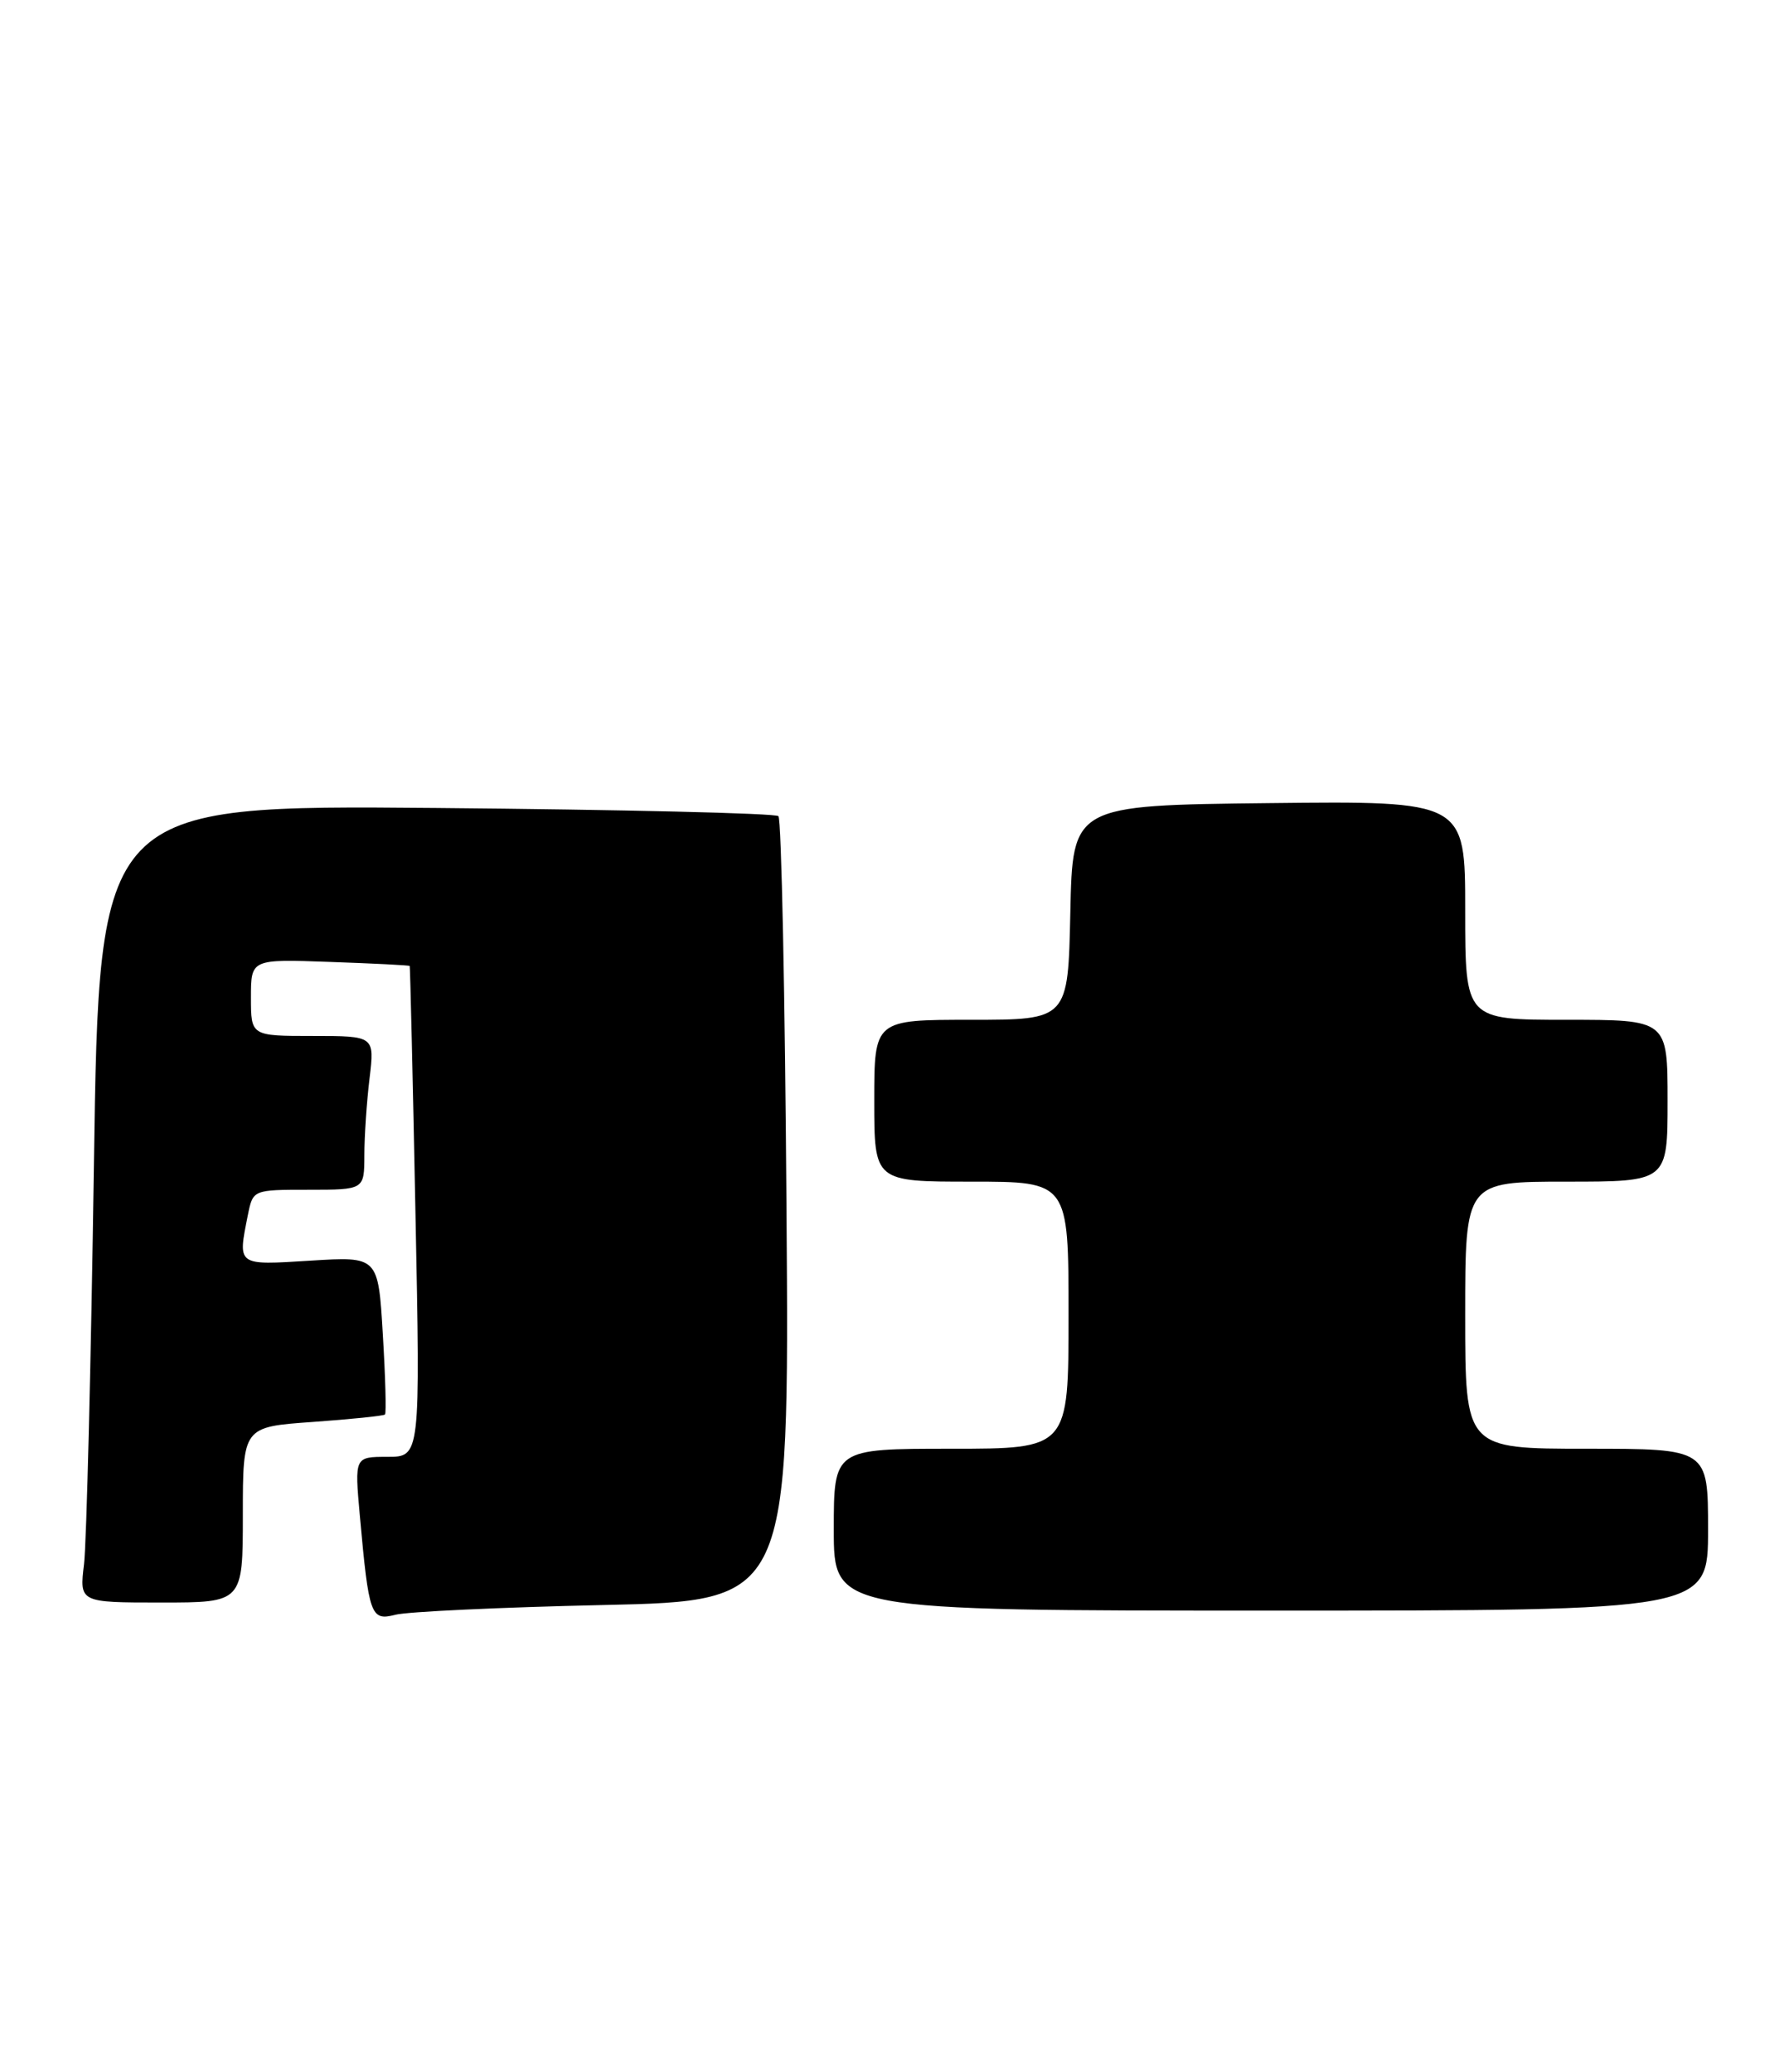<?xml version="1.0" encoding="UTF-8" standalone="no"?>
<!DOCTYPE svg PUBLIC "-//W3C//DTD SVG 1.1//EN" "http://www.w3.org/Graphics/SVG/1.1/DTD/svg11.dtd" >
<svg xmlns="http://www.w3.org/2000/svg" xmlns:xlink="http://www.w3.org/1999/xlink" version="1.1" viewBox="0 0 221 256">
 <g >
 <path fill="currentColor"
d=" M 74.50 198.31 C 97.50 197.80 97.50 197.80 97.16 149.65 C 96.98 123.17 96.53 101.20 96.16 100.84 C 95.80 100.48 76.77 100.03 53.87 99.83 C 12.25 99.47 12.25 99.47 11.60 143.99 C 11.24 168.47 10.69 190.64 10.38 193.25 C 9.81 198.00 9.81 198.00 19.91 198.00 C 30.00 198.00 30.00 198.00 30.00 187.15 C 30.00 176.30 30.00 176.30 38.63 175.69 C 43.37 175.35 47.39 174.94 47.56 174.77 C 47.73 174.60 47.61 170.14 47.29 164.85 C 46.72 155.24 46.72 155.24 38.36 155.76 C 29.21 156.33 29.36 156.44 30.62 150.12 C 31.25 147.00 31.25 147.00 38.12 147.00 C 45.00 147.00 45.00 147.00 45.01 142.75 C 45.01 140.41 45.30 136.14 45.65 133.25 C 46.28 128.00 46.28 128.00 38.64 128.00 C 31.00 128.00 31.00 128.00 31.00 123.25 C 31.00 118.50 31.00 118.50 40.75 118.85 C 46.11 119.04 50.55 119.26 50.61 119.35 C 50.67 119.43 50.99 133.11 51.32 149.75 C 51.93 180.00 51.93 180.00 47.86 180.00 C 43.80 180.00 43.80 180.00 44.45 187.25 C 45.57 199.66 45.80 200.30 48.85 199.51 C 50.31 199.13 61.85 198.59 74.50 198.31 Z  M 211.00 189.00 C 211.00 179.00 211.00 179.00 196.00 179.00 C 181.00 179.00 181.00 179.00 181.00 162.50 C 181.00 146.00 181.00 146.00 193.50 146.00 C 206.00 146.00 206.00 146.00 206.00 136.00 C 206.00 126.00 206.00 126.00 193.50 126.00 C 181.00 126.00 181.00 126.00 181.00 112.48 C 181.00 98.96 181.00 98.96 156.75 99.23 C 132.50 99.50 132.50 99.50 132.22 112.75 C 131.94 126.00 131.94 126.00 119.97 126.00 C 108.00 126.00 108.00 126.00 108.00 136.00 C 108.00 146.00 108.00 146.00 120.00 146.00 C 132.00 146.00 132.00 146.00 132.00 162.50 C 132.00 179.00 132.00 179.00 117.50 179.00 C 103.00 179.00 103.00 179.00 103.00 189.00 C 103.00 199.00 103.00 199.00 157.00 199.00 C 211.00 199.00 211.00 199.00 211.00 189.00 Z "/>
</g>
</svg>